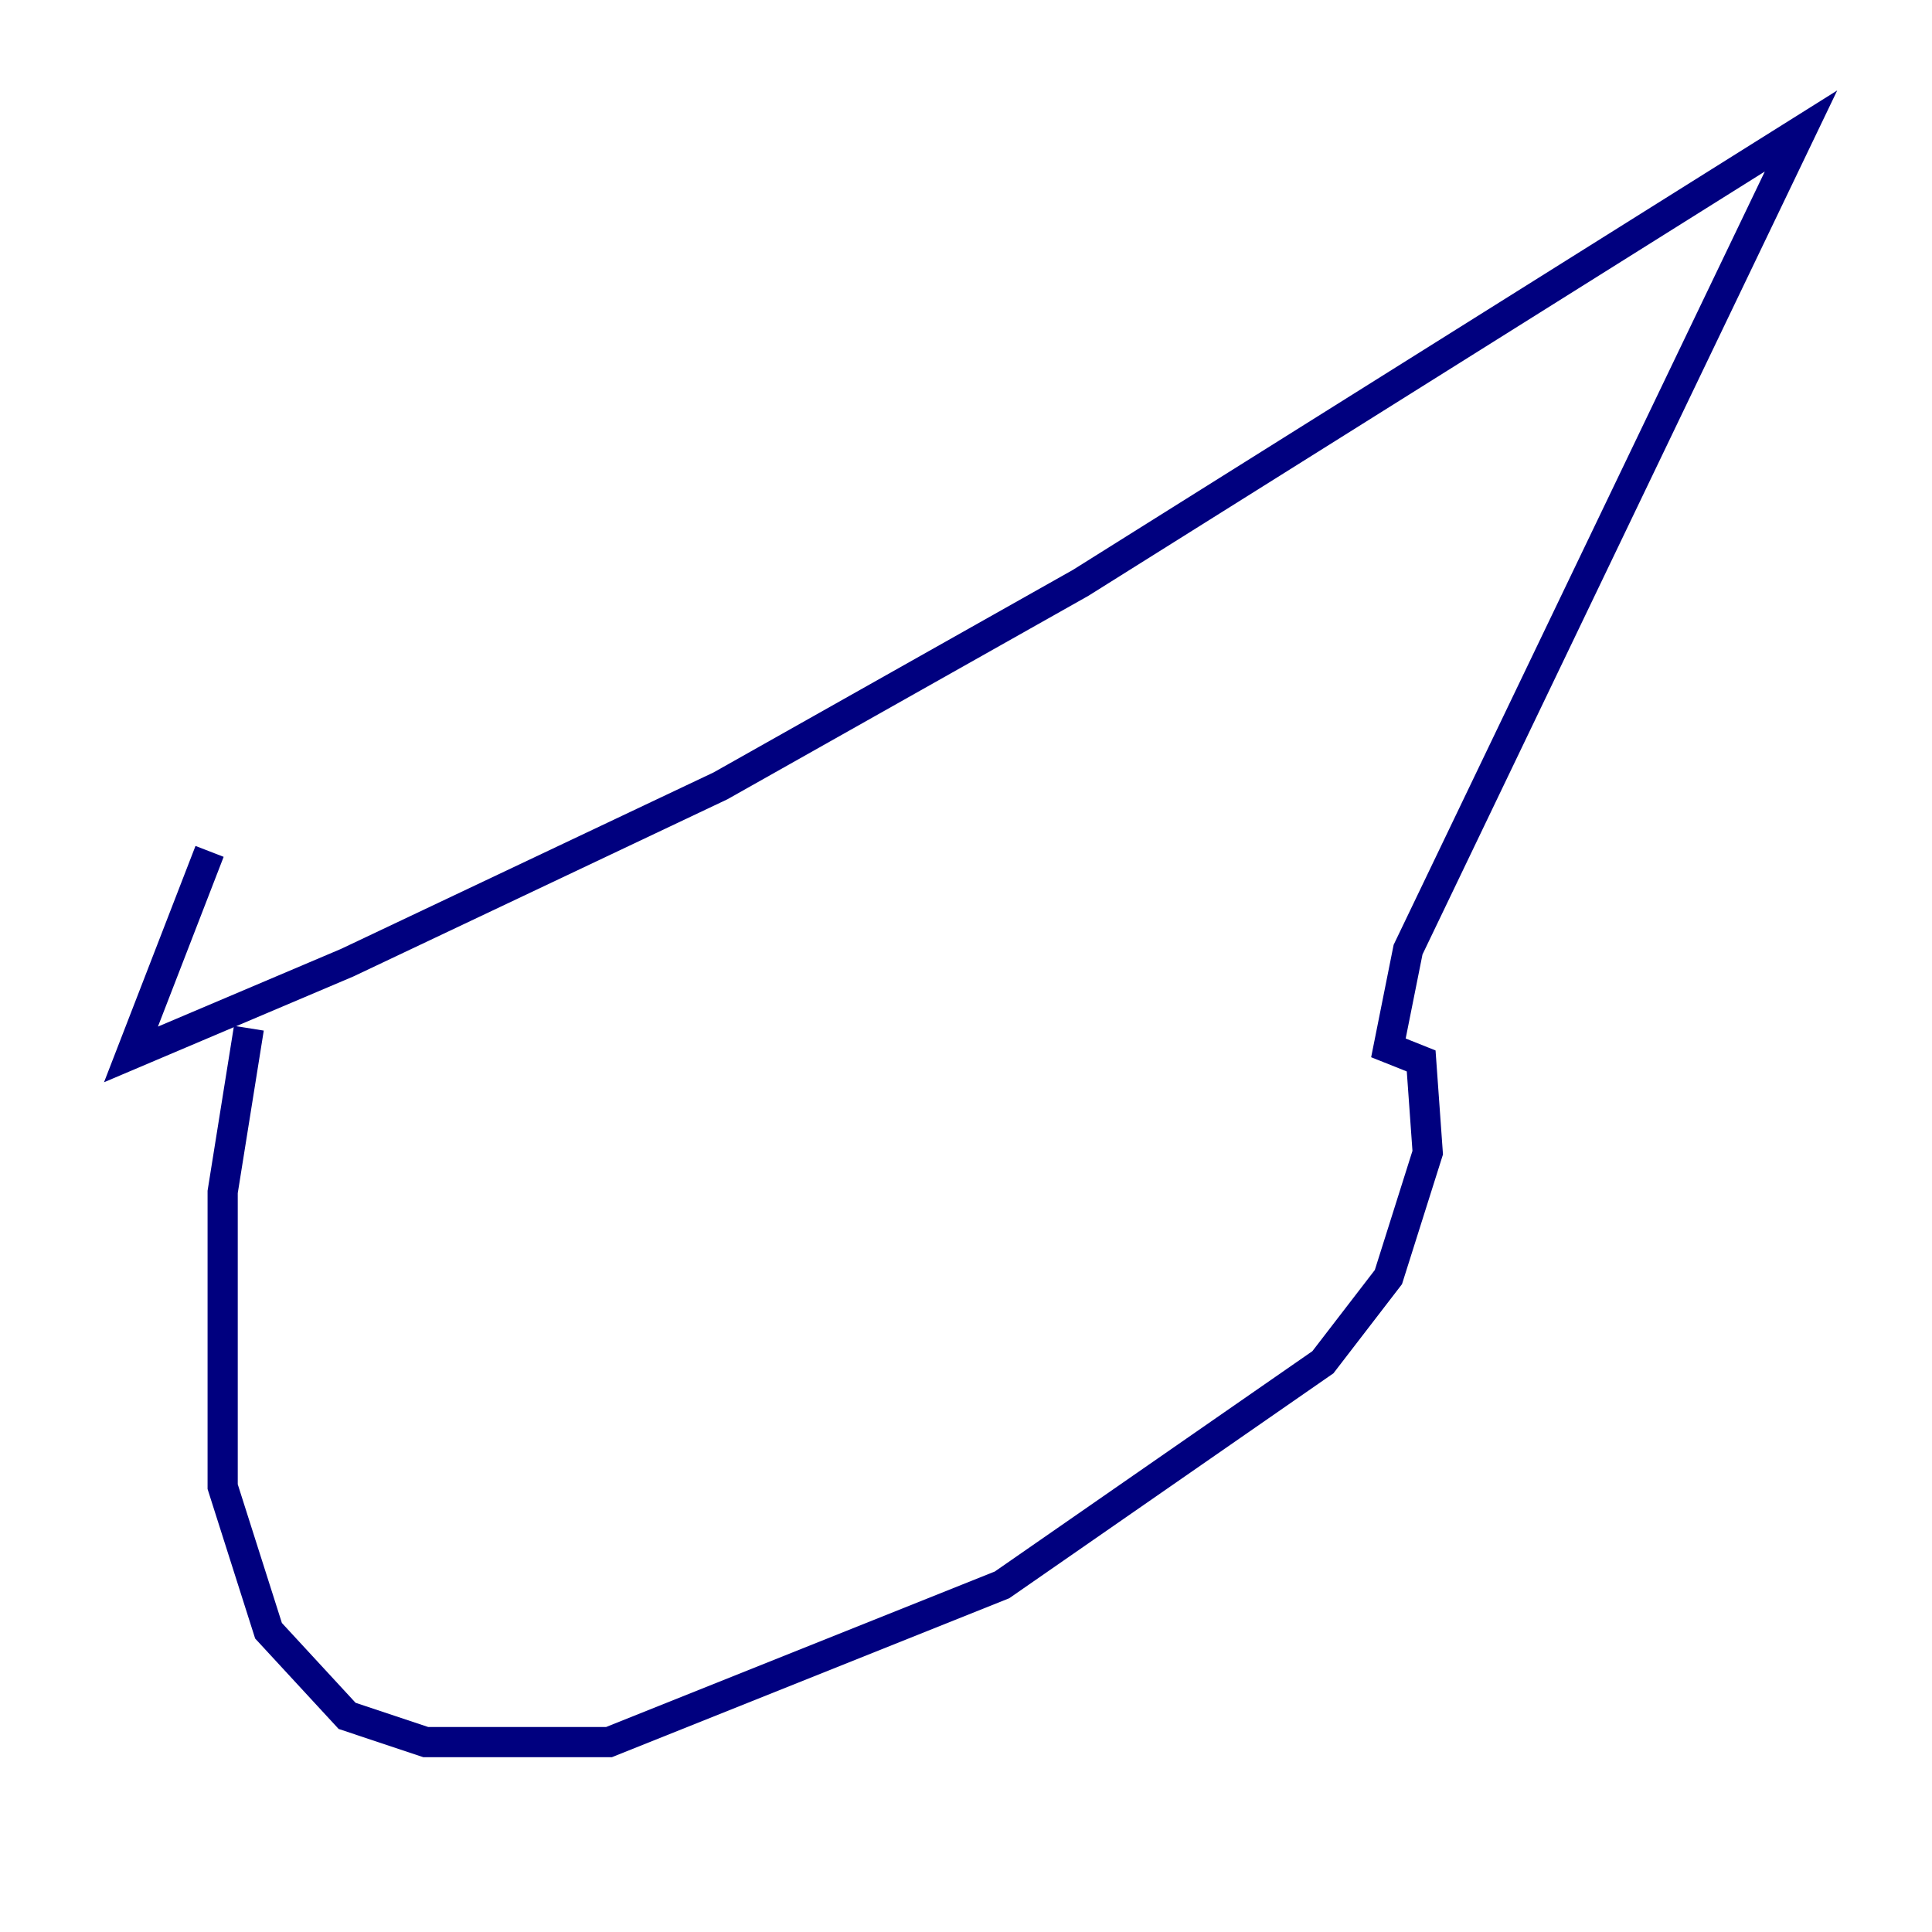 <?xml version="1.0" encoding="utf-8" ?>
<svg baseProfile="tiny" height="128" version="1.2" viewBox="0,0,128,128" width="128" xmlns="http://www.w3.org/2000/svg" xmlns:ev="http://www.w3.org/2001/xml-events" xmlns:xlink="http://www.w3.org/1999/xlink"><defs /><polyline fill="none" points="16.488,68.122 14.752,78.969 14.752,98.495 17.79,108.041 22.997,113.681 28.203,115.417 40.352,115.417 66.386,105.003 87.647,90.251 91.986,84.61 94.59,76.366 94.156,70.291 91.986,69.424 93.288,62.915 119.322,8.678 71.593,38.617 47.729,52.068 22.997,63.783 8.678,69.858 13.885,56.407" stroke="#00007f" stroke-width="2" /></svg>